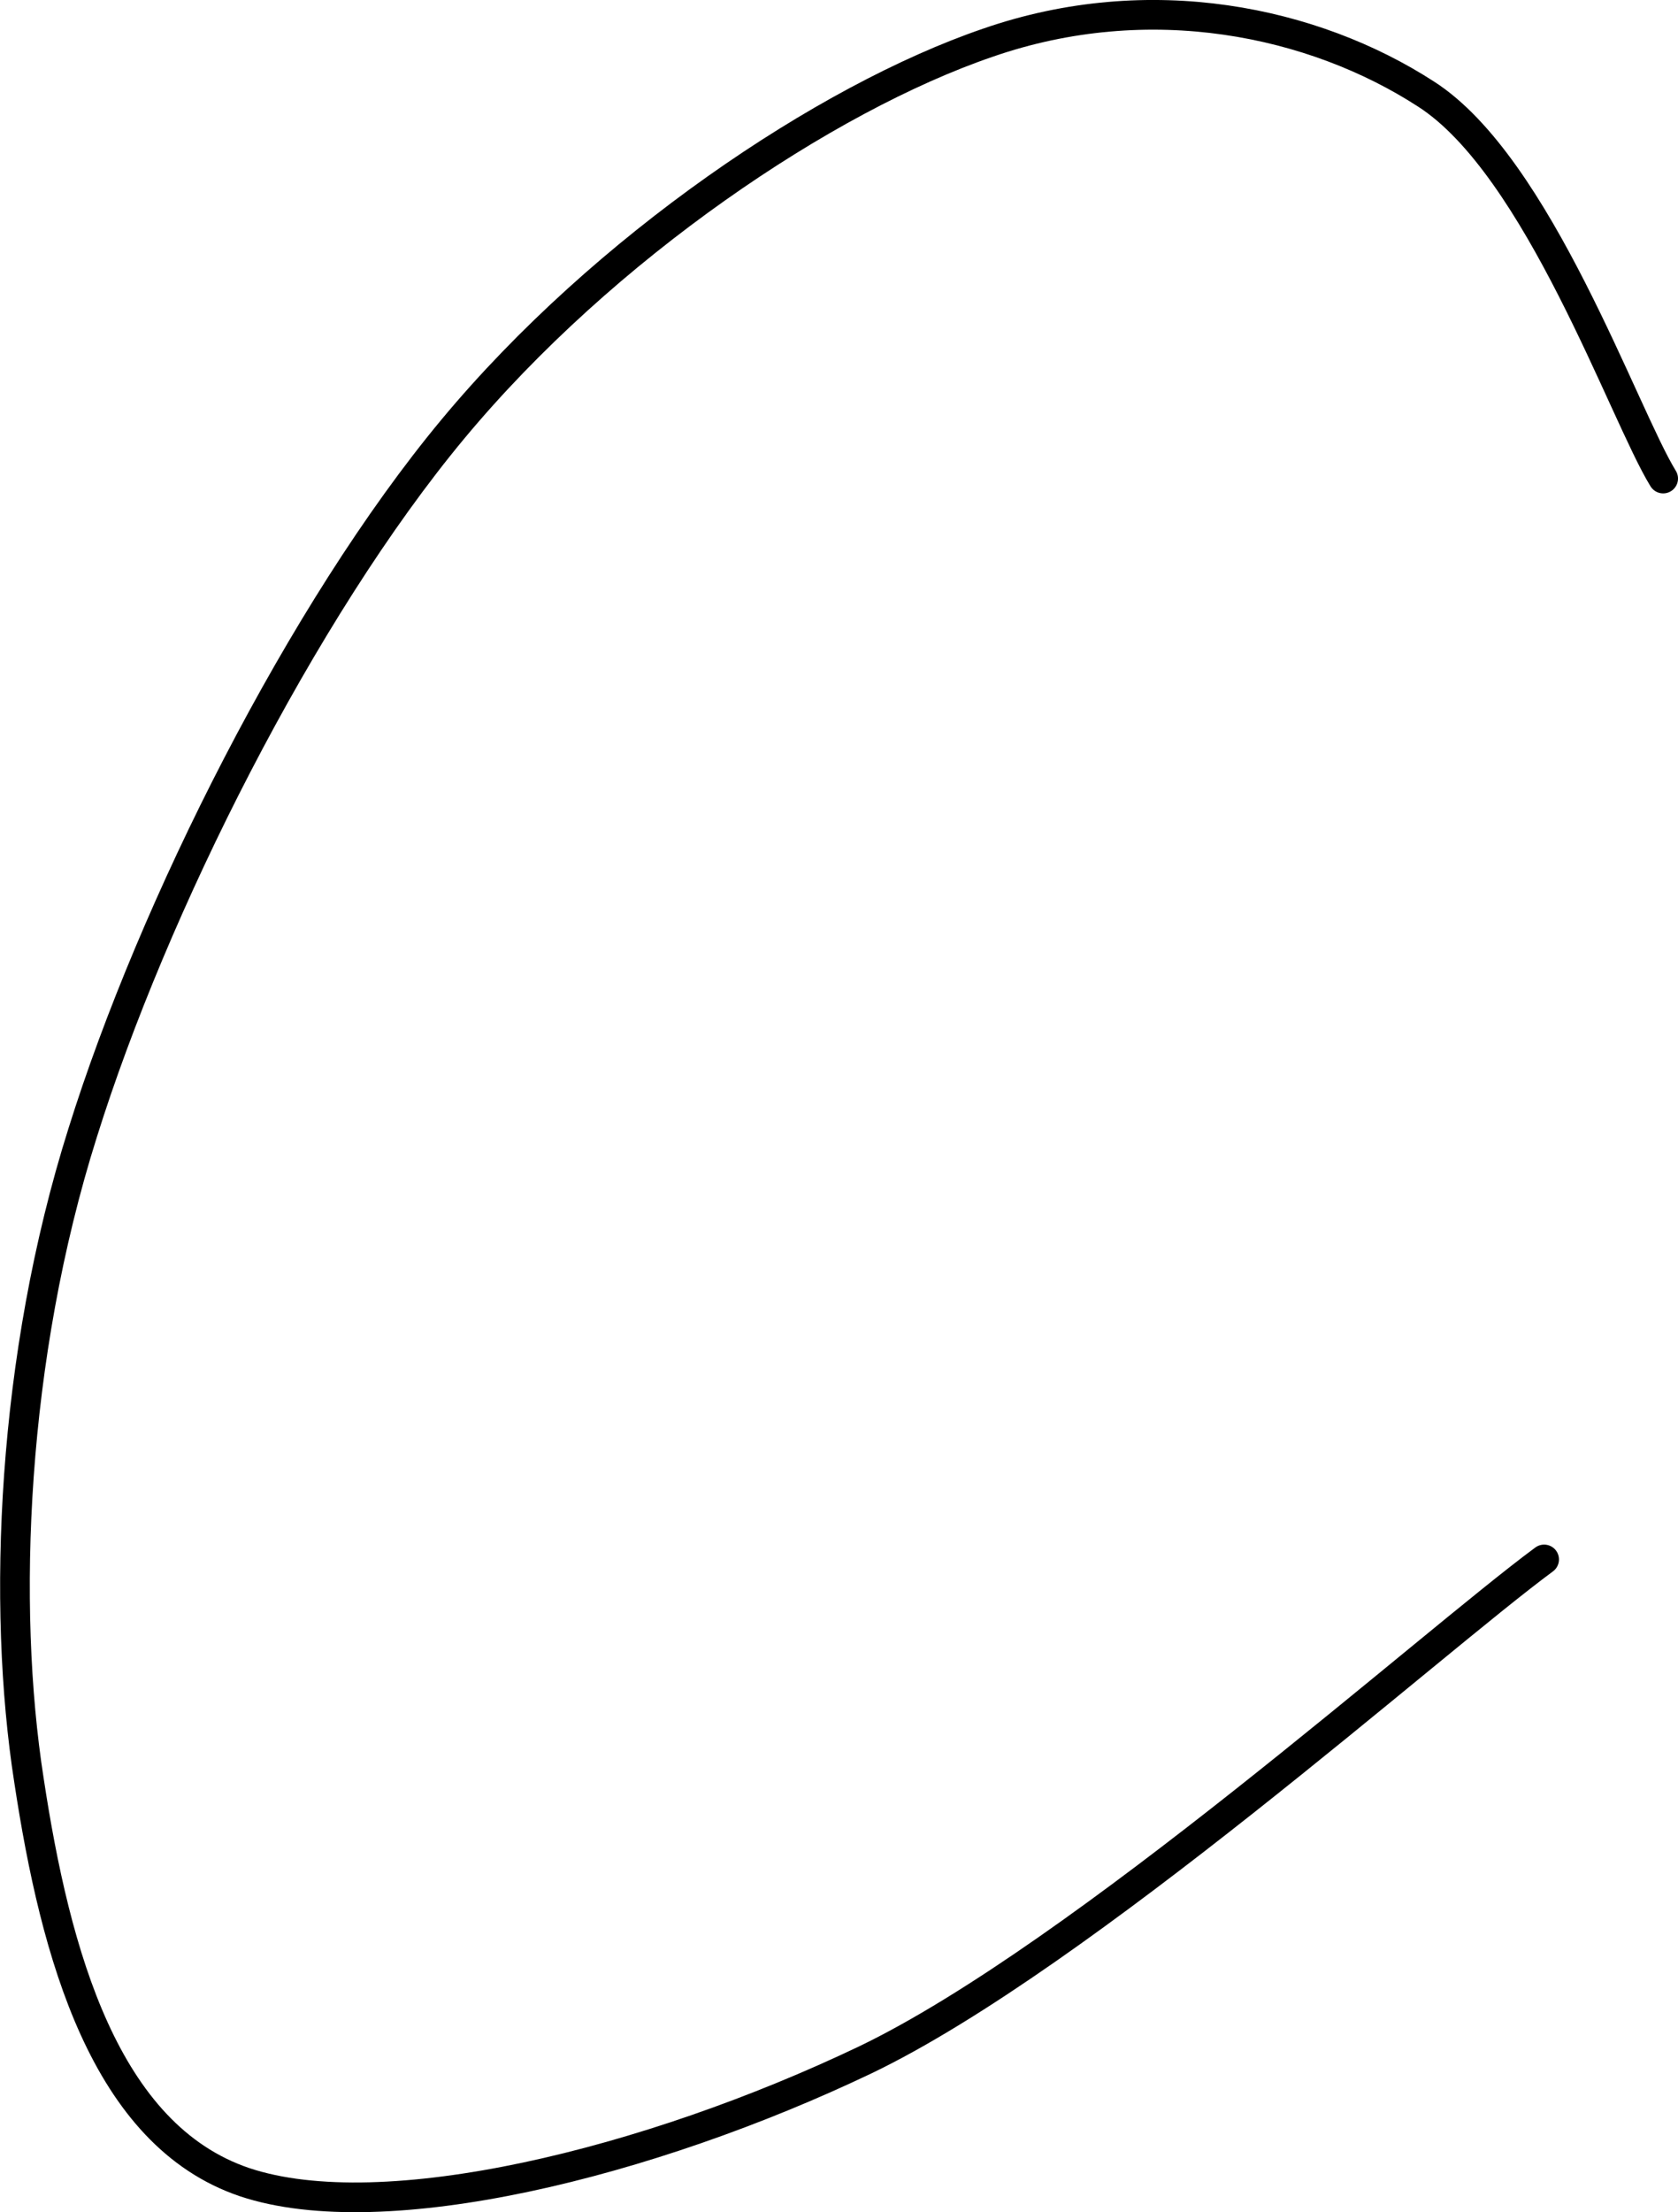 <?xml version="1.0" encoding="UTF-8"?>
<svg width="113.074px" height="148.986px" viewBox="0 0 113.074 148.986" version="1.1" xmlns="http://www.w3.org/2000/svg" xmlns:xlink="http://www.w3.org/1999/xlink">
    <title>c</title>
    <g id="Page-1" stroke="none" stroke-width="1" fill="none" fill-rule="evenodd">
        <g id="c" transform="translate(-258.992, -225.886)">
            <rect id="low" x="0" y="0" width="631.579" height="600"></rect>
            <path d="M371.066,258.118 C368.392,253.774 362.655,237.063 355.079,232.217 C347.504,227.315 336.475,224.976 325.557,228.764 C314.64,232.496 299.711,242.522 289.518,254.776 C279.325,267.031 269.298,287.028 264.563,302.179 C259.773,317.33 259.105,334.04 260.943,345.794 C262.725,357.547 266.067,369.69 275.481,372.865 C284.839,375.984 302.719,371.584 317.313,364.621 C331.907,357.602 355.414,336.547 363.045,330.921" id="Path" stroke="#000000" stroke-width="2" stroke-linecap="round" stroke-linejoin="round"></path>
        </g>
    </g>
</svg>